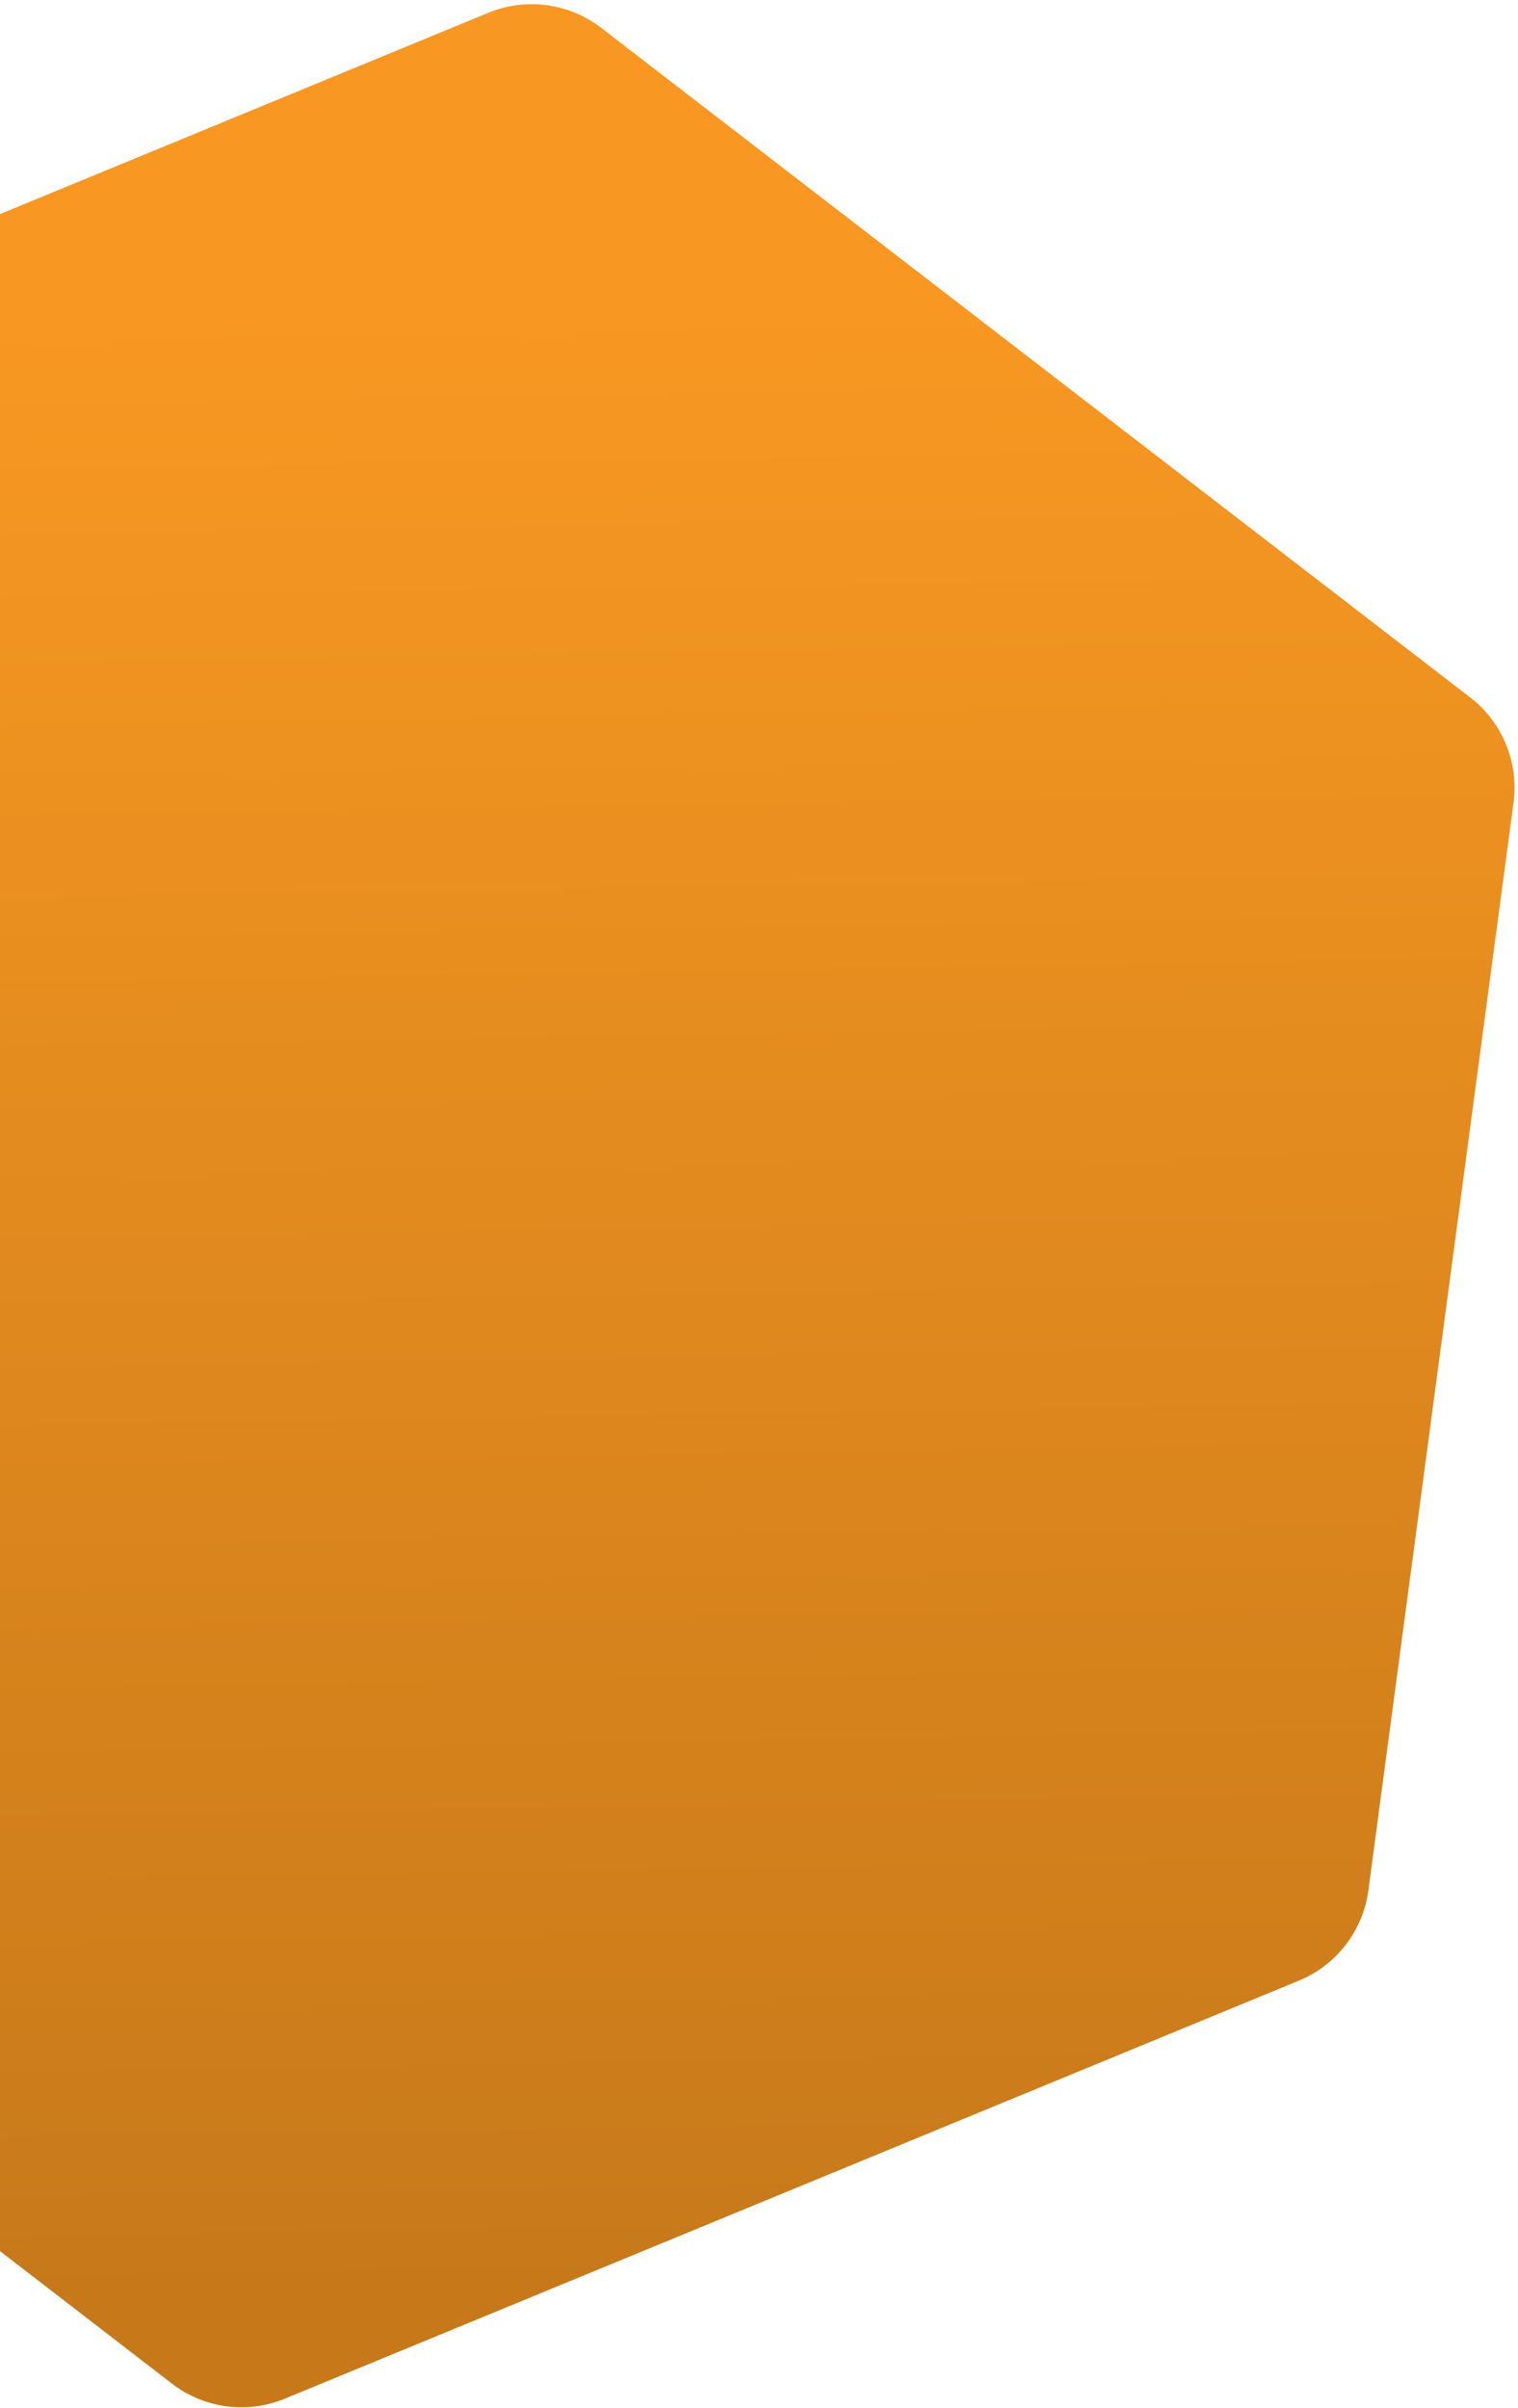 <svg width="280" height="444" viewBox="0 0 280 444" fill="none" xmlns="http://www.w3.org/2000/svg">
<path d="M252.4 348.534C251.407 355.971 246.523 362.313 239.586 365.172L52.533 442.253C45.596 445.112 37.661 444.052 31.717 439.474L-128.564 316.022C-134.508 311.444 -137.558 304.043 -136.565 296.606L-109.793 96.073C-108.8 88.636 -103.915 82.294 -96.979 79.435L90.075 2.354C97.011 -0.505 104.946 0.555 110.89 5.133L271.171 128.585C277.115 133.163 280.165 140.564 279.172 148.001L252.4 348.534Z" fill="url(#paint0_linear_45_267)"/>
<defs>
<linearGradient id="paint0_linear_45_267" x1="81.796" y1="55.656" x2="87.582" y2="422.148" gradientUnits="userSpaceOnUse">
<stop stop-color="#F89822"/>
<stop offset="1" stop-color="#C7791A"/>
</linearGradient>
</defs>
</svg>
